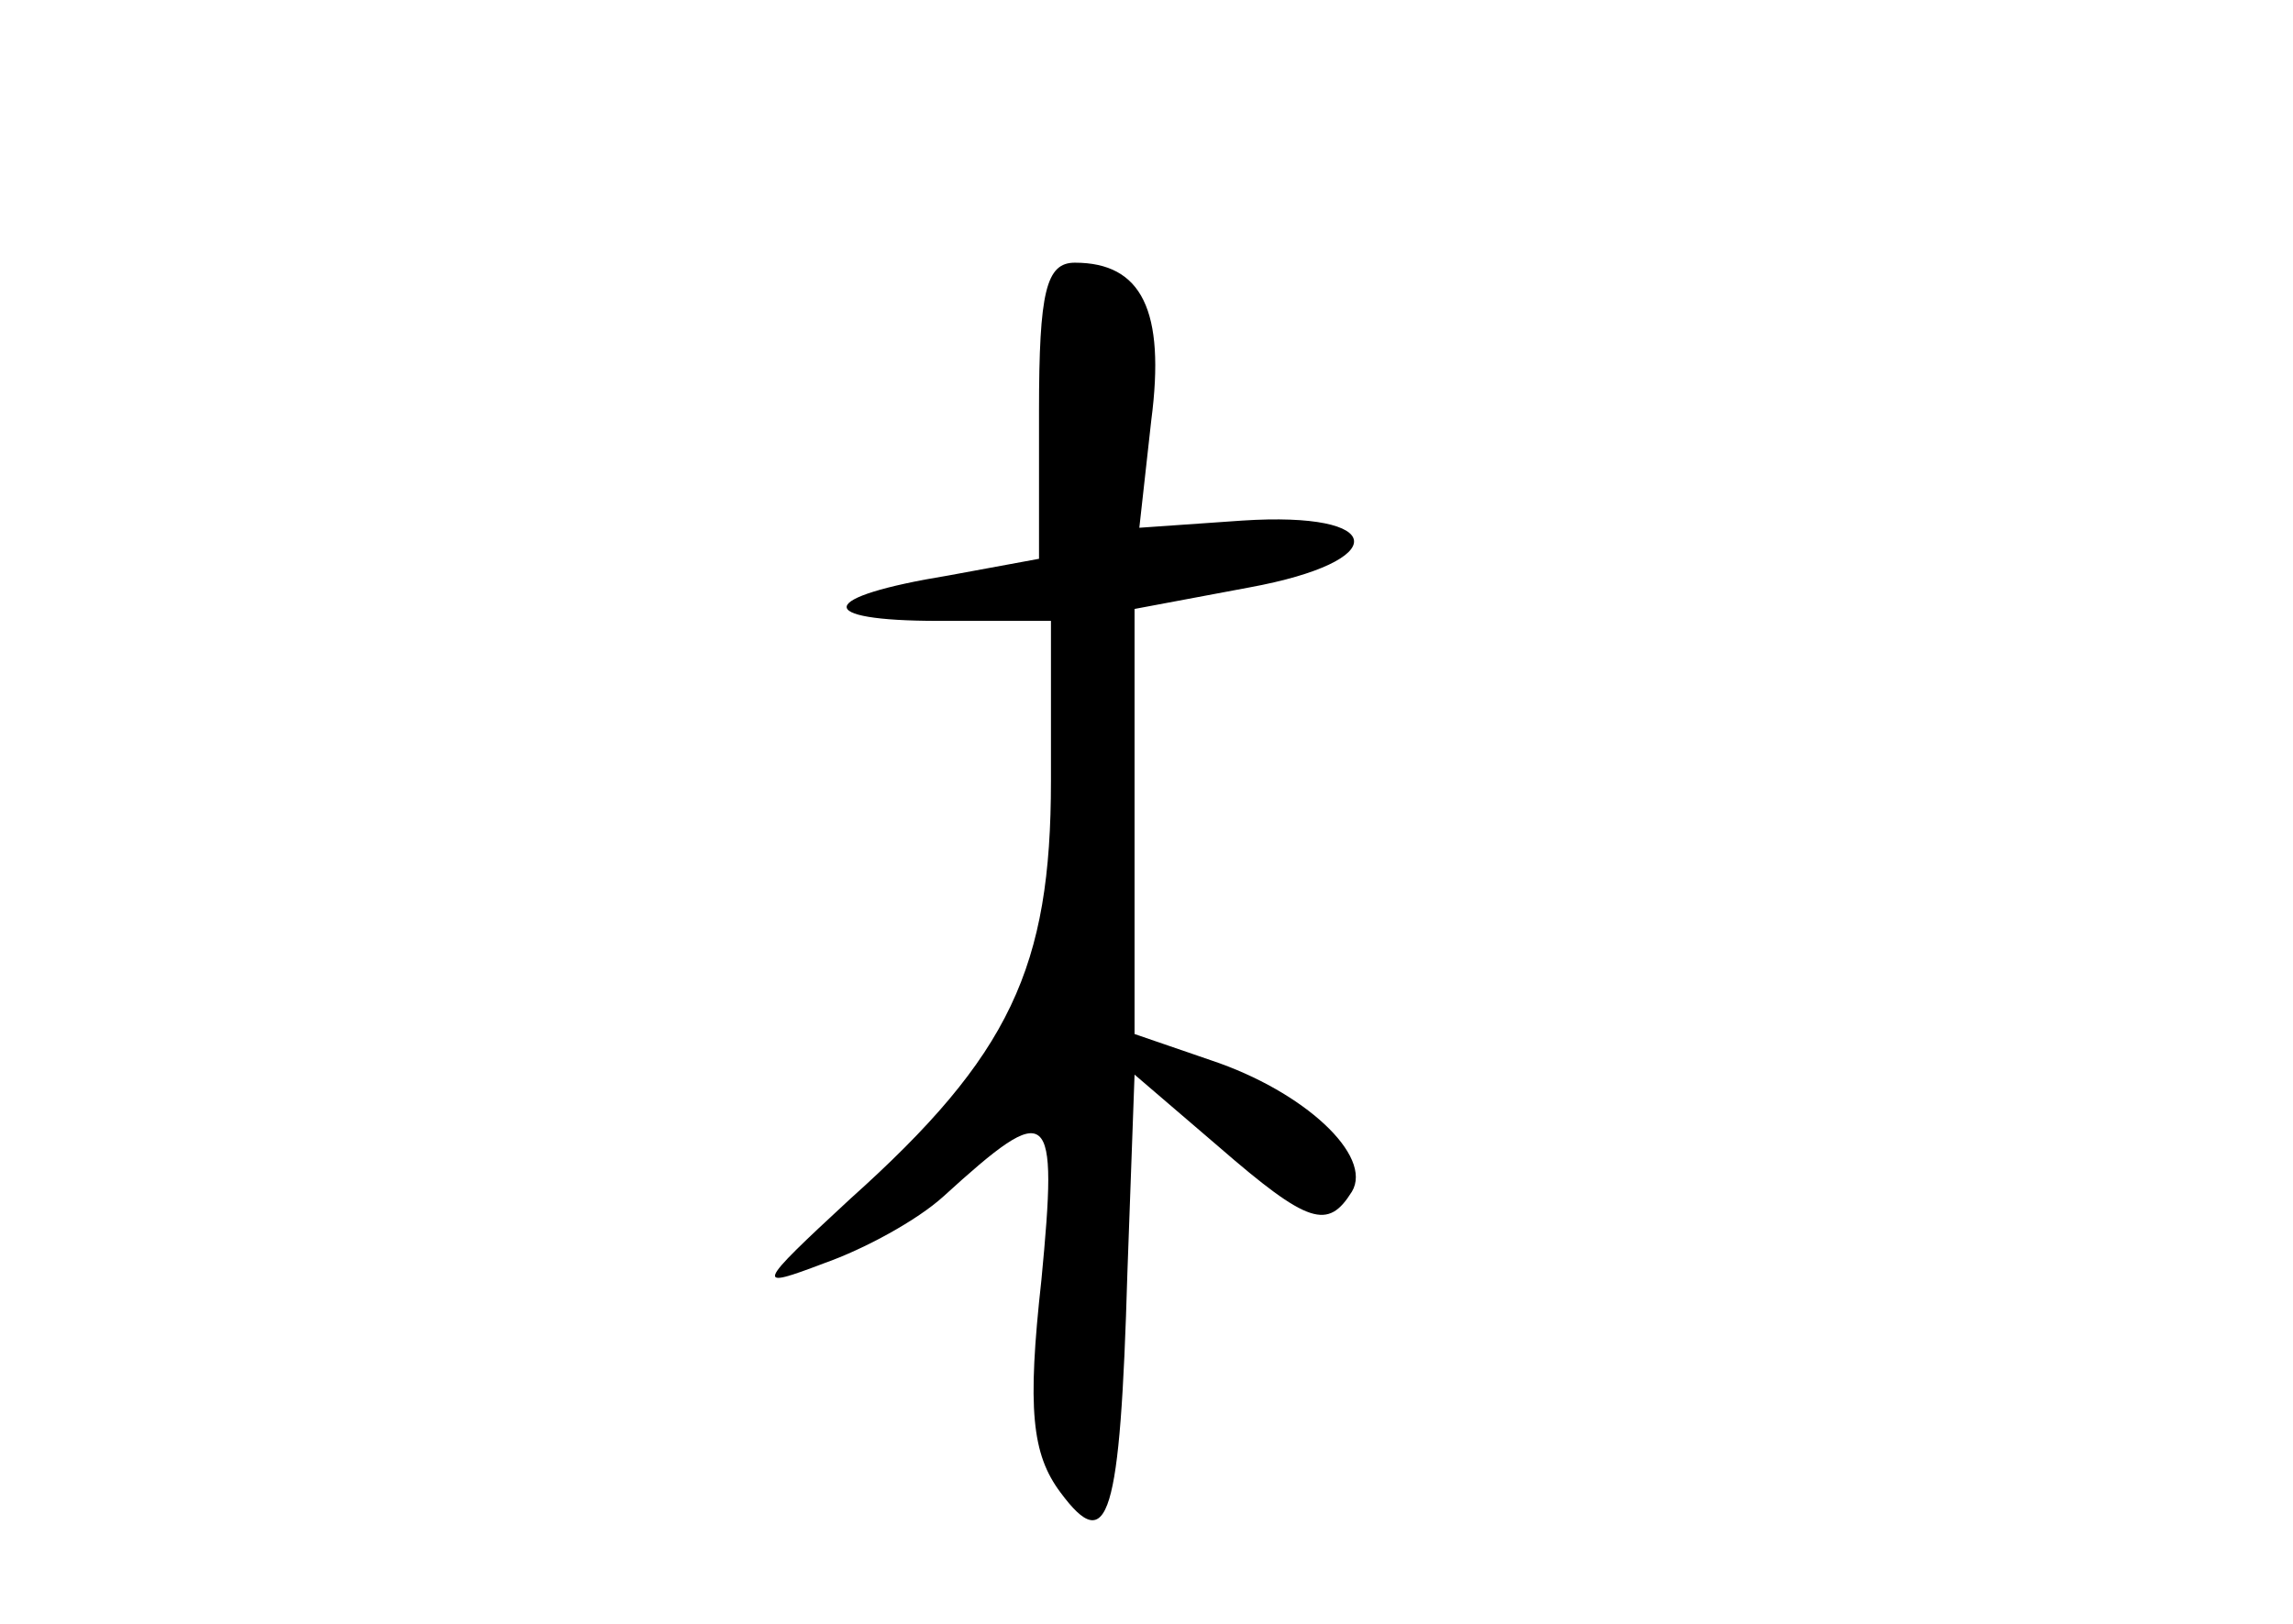 <?xml version="1.0" standalone="no"?>
<!DOCTYPE svg PUBLIC "-//W3C//DTD SVG 20010904//EN"
 "http://www.w3.org/TR/2001/REC-SVG-20010904/DTD/svg10.dtd">
<svg version="1.0" xmlns="http://www.w3.org/2000/svg"
 width="96pt" height="68pt" viewBox="0 0 96 68"
 preserveAspectRatio="xMidYMid meet">
<g transform="translate(0,68) scale(0.1,-0.1)"
fill="#000000" stroke="none">
<path d="M435 508 l0 -62 -38 -7 c-55 -9 -57 -19 -4 -19 l47 0 0 -67 c0 -78
-17 -115 -84 -175 -40 -37 -40 -38 -11 -27 17 6 39 18 50 28 45 41 48 38 41
-35 -6 -54 -4 -73 8 -89 20 -27 25 -11 28 92 l3 83 35 -30 c38 -33 46 -35 56
-19 9 15 -20 42 -59 55 l-32 11 0 89 0 89 48 9 c60 11 58 32 -3 28 l-43 -3 5
45 c6 46 -4 66 -32 66 -12 0 -15 -12 -15 -62z"/>
</g>
</svg>
